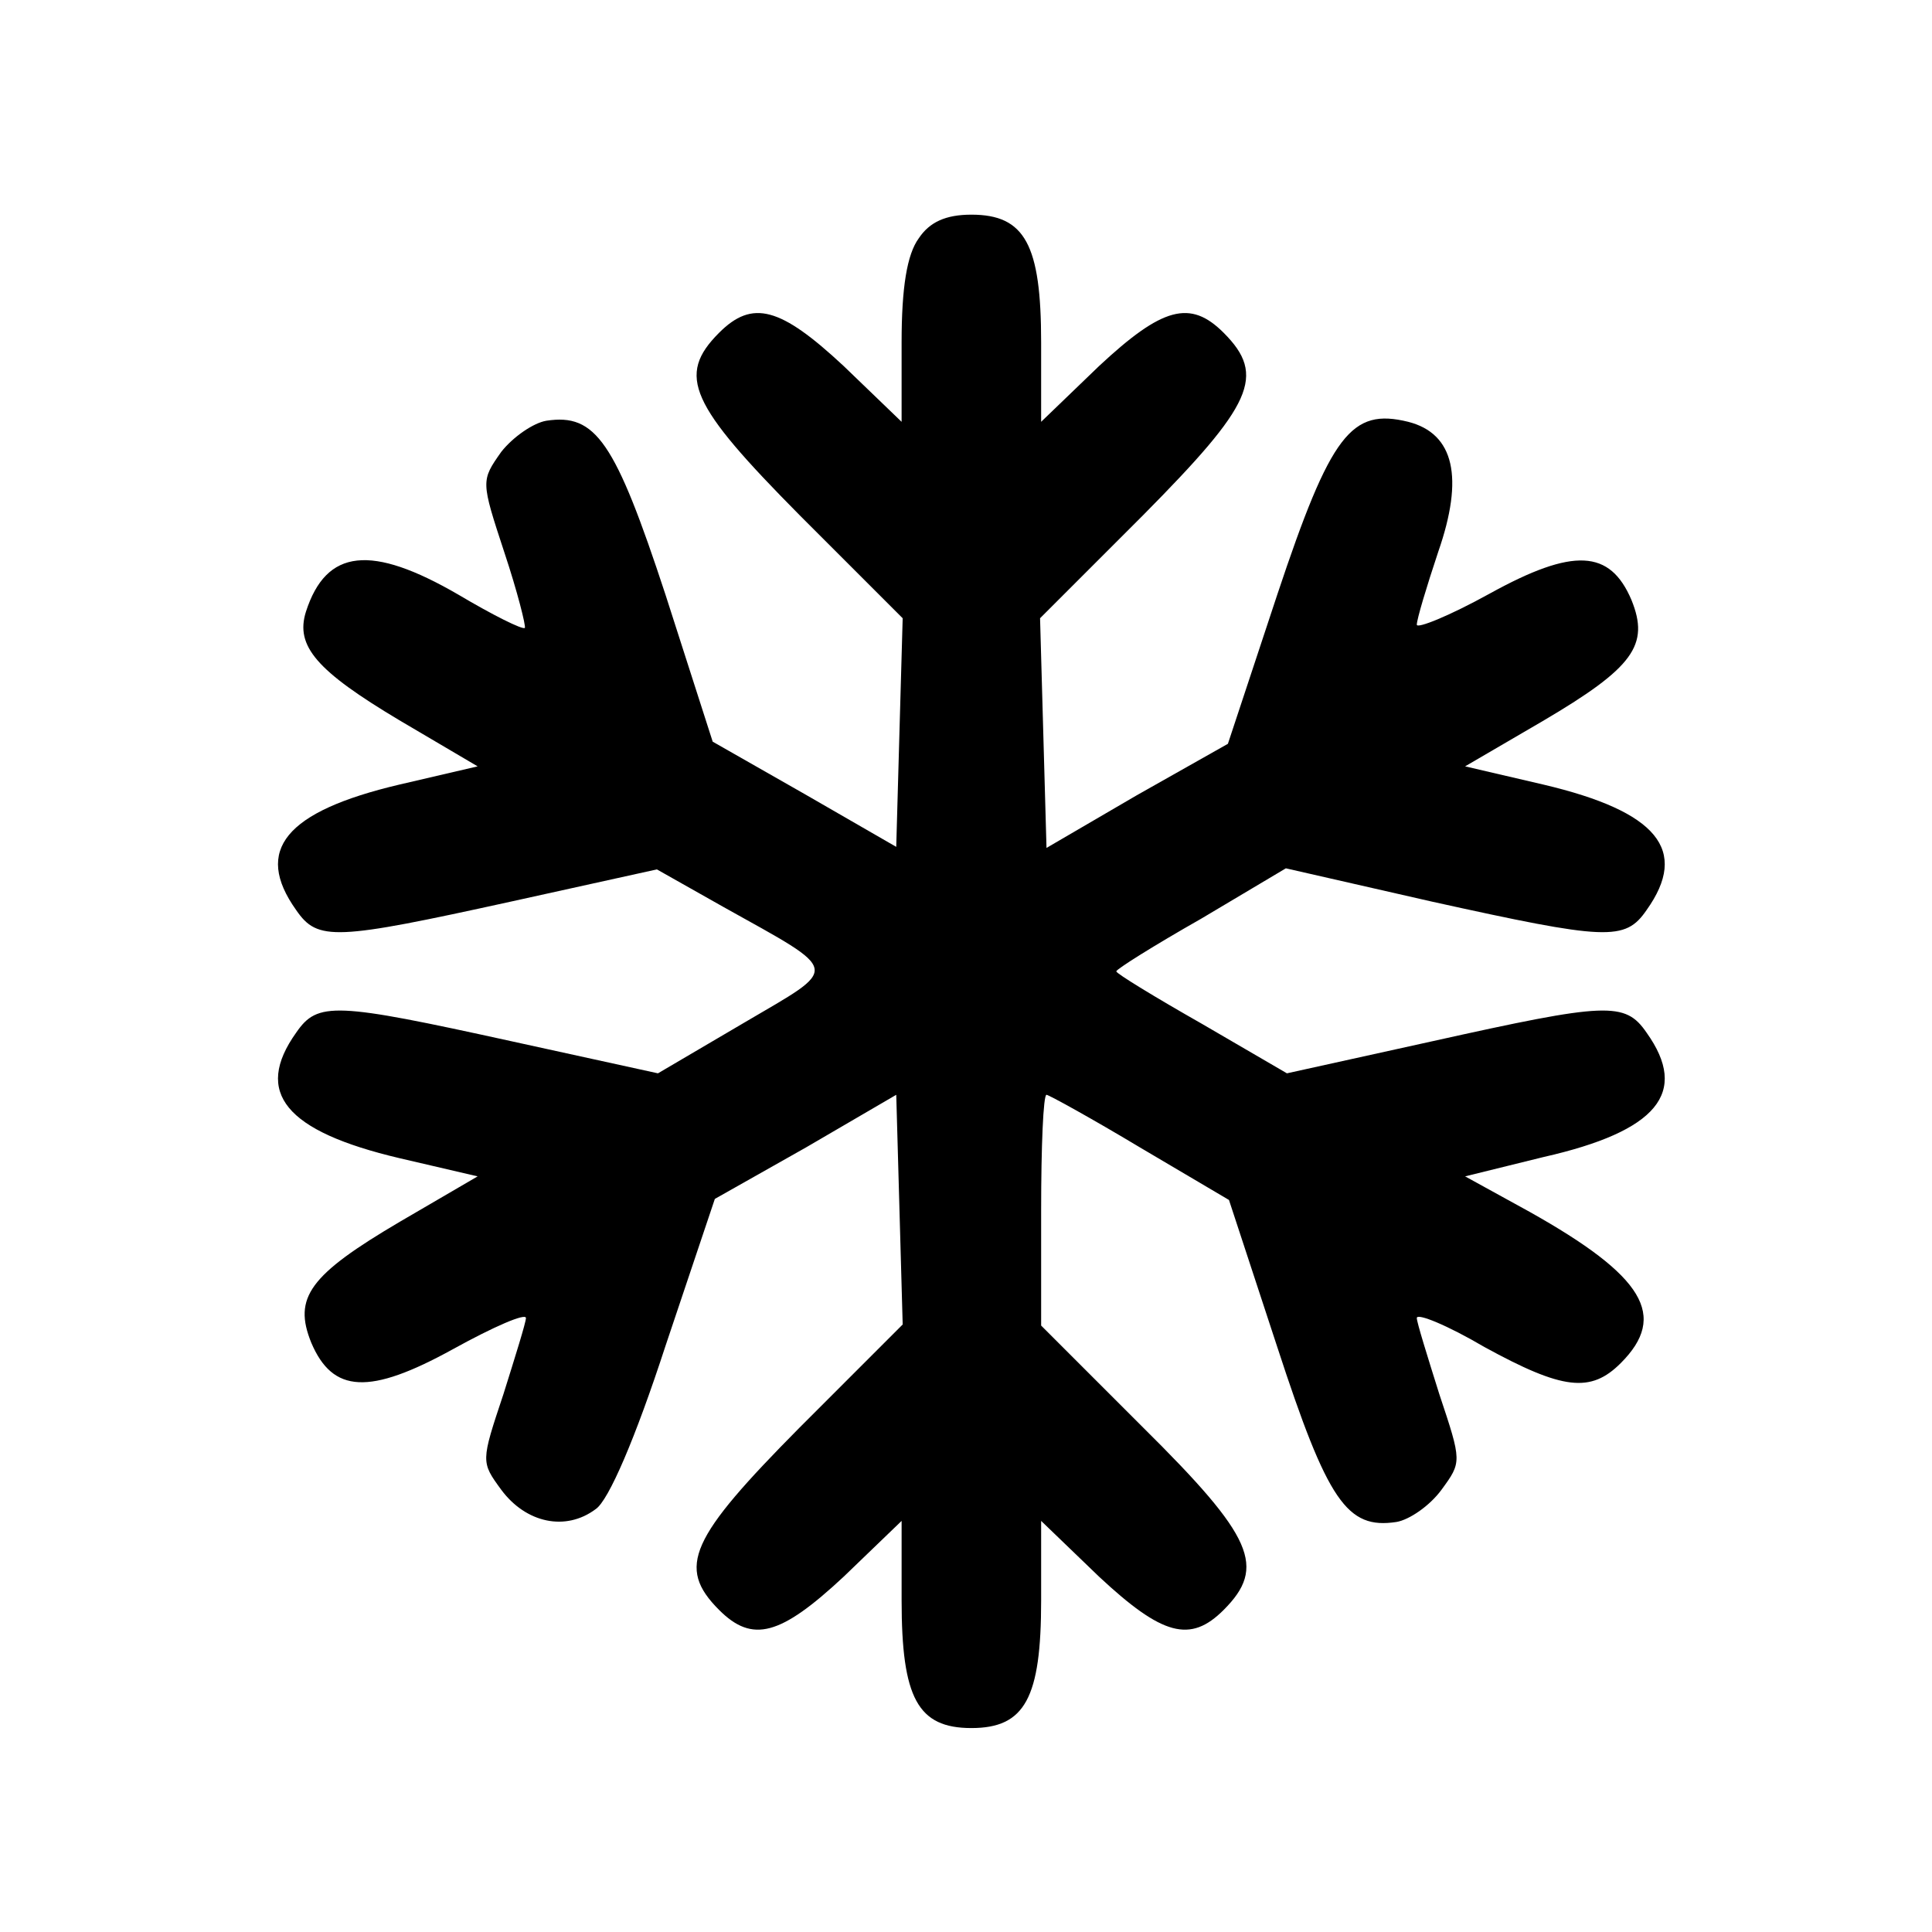 <?xml version="1.0" standalone="no"?>
<!DOCTYPE svg PUBLIC "-//W3C//DTD SVG 20010904//EN"
 "http://www.w3.org/TR/2001/REC-SVG-20010904/DTD/svg10.dtd">
<svg version="1.0" xmlns="http://www.w3.org/2000/svg"
 width="180pt" height="180pt" viewBox="0 0 180 180"
 preserveAspectRatio="xMidYMid meet">
<g transform="translate(0,180) scale(0.1,-0.1)"
fill="#000000" stroke="none">
<path d="M856 1578 c-11 -15 -16 -46 -16 -97 l0 -74 -54 52 c-59 55 -85 62
-116 31 -40 -40 -27 -67 75 -170 l96 -96 -3 -106 -3 -107 -85 49 -86 49 -44
137 c-47 143 -65 169 -111 162 -12 -2 -31 -15 -42 -29 -19 -27 -19 -27 3 -94
12 -36 20 -68 19 -70 -2 -2 -30 12 -62 31 -81 47 -123 43 -142 -16 -10 -32 10
-55 87 -101 l73 -43 -73 -17 c-106 -25 -136 -61 -96 -117 20 -29 36 -28 200 8
l136 30 62 -35 c111 -62 109 -55 19 -108 l-80 -47 -137 30 c-164 36 -180 37
-200 8 -40 -56 -10 -92 96 -117 l73 -17 -72 -42 c-85 -50 -100 -71 -83 -113
20 -47 54 -49 132 -6 38 21 68 34 68 29 0 -4 -10 -36 -21 -71 -21 -63 -21 -63
-2 -89 23 -31 60 -39 88 -18 12 8 37 66 65 152 l46 137 85 48 84 49 3 -107 3
-107 -96 -96 c-102 -103 -115 -130 -75 -170 31 -31 57 -24 116 31 l54 52 0
-74 c0 -91 15 -119 65 -119 50 0 65 28 65 119 l0 74 54 -52 c59 -55 85 -62
116 -31 40 40 28 68 -75 170 l-95 95 0 107 c0 60 2 108 5 108 2 0 42 -22 87
-49 l83 -49 45 -137 c47 -144 65 -170 111 -163 12 2 31 15 42 30 19 26 19 26
-2 89 -11 35 -21 67 -21 71 0 5 29 -7 63 -27 73 -40 99 -43 127 -15 44 44 22
81 -85 141 l-60 33 73 18 c106 24 136 60 96 116 -20 29 -37 28 -199 -8 l-136
-30 -79 46 c-44 25 -80 47 -80 49 0 2 35 24 79 49 l79 47 136 -31 c163 -36
180 -37 200 -8 40 56 10 92 -96 117 l-73 17 72 42 c85 50 100 71 83 113 -20
47 -54 49 -132 6 -38 -21 -68 -33 -68 -29 0 5 9 35 20 68 24 69 15 110 -28
121 -53 13 -72 -11 -122 -161 l-46 -139 -85 -48 -84 -49 -3 107 -3 107 96 96
c102 103 115 130 75 170 -31 31 -57 24 -116 -31 l-54 -52 0 74 c0 91 -15 119
-65 119 -24 0 -39 -7 -49 -22z"/>
</g>
</svg>
